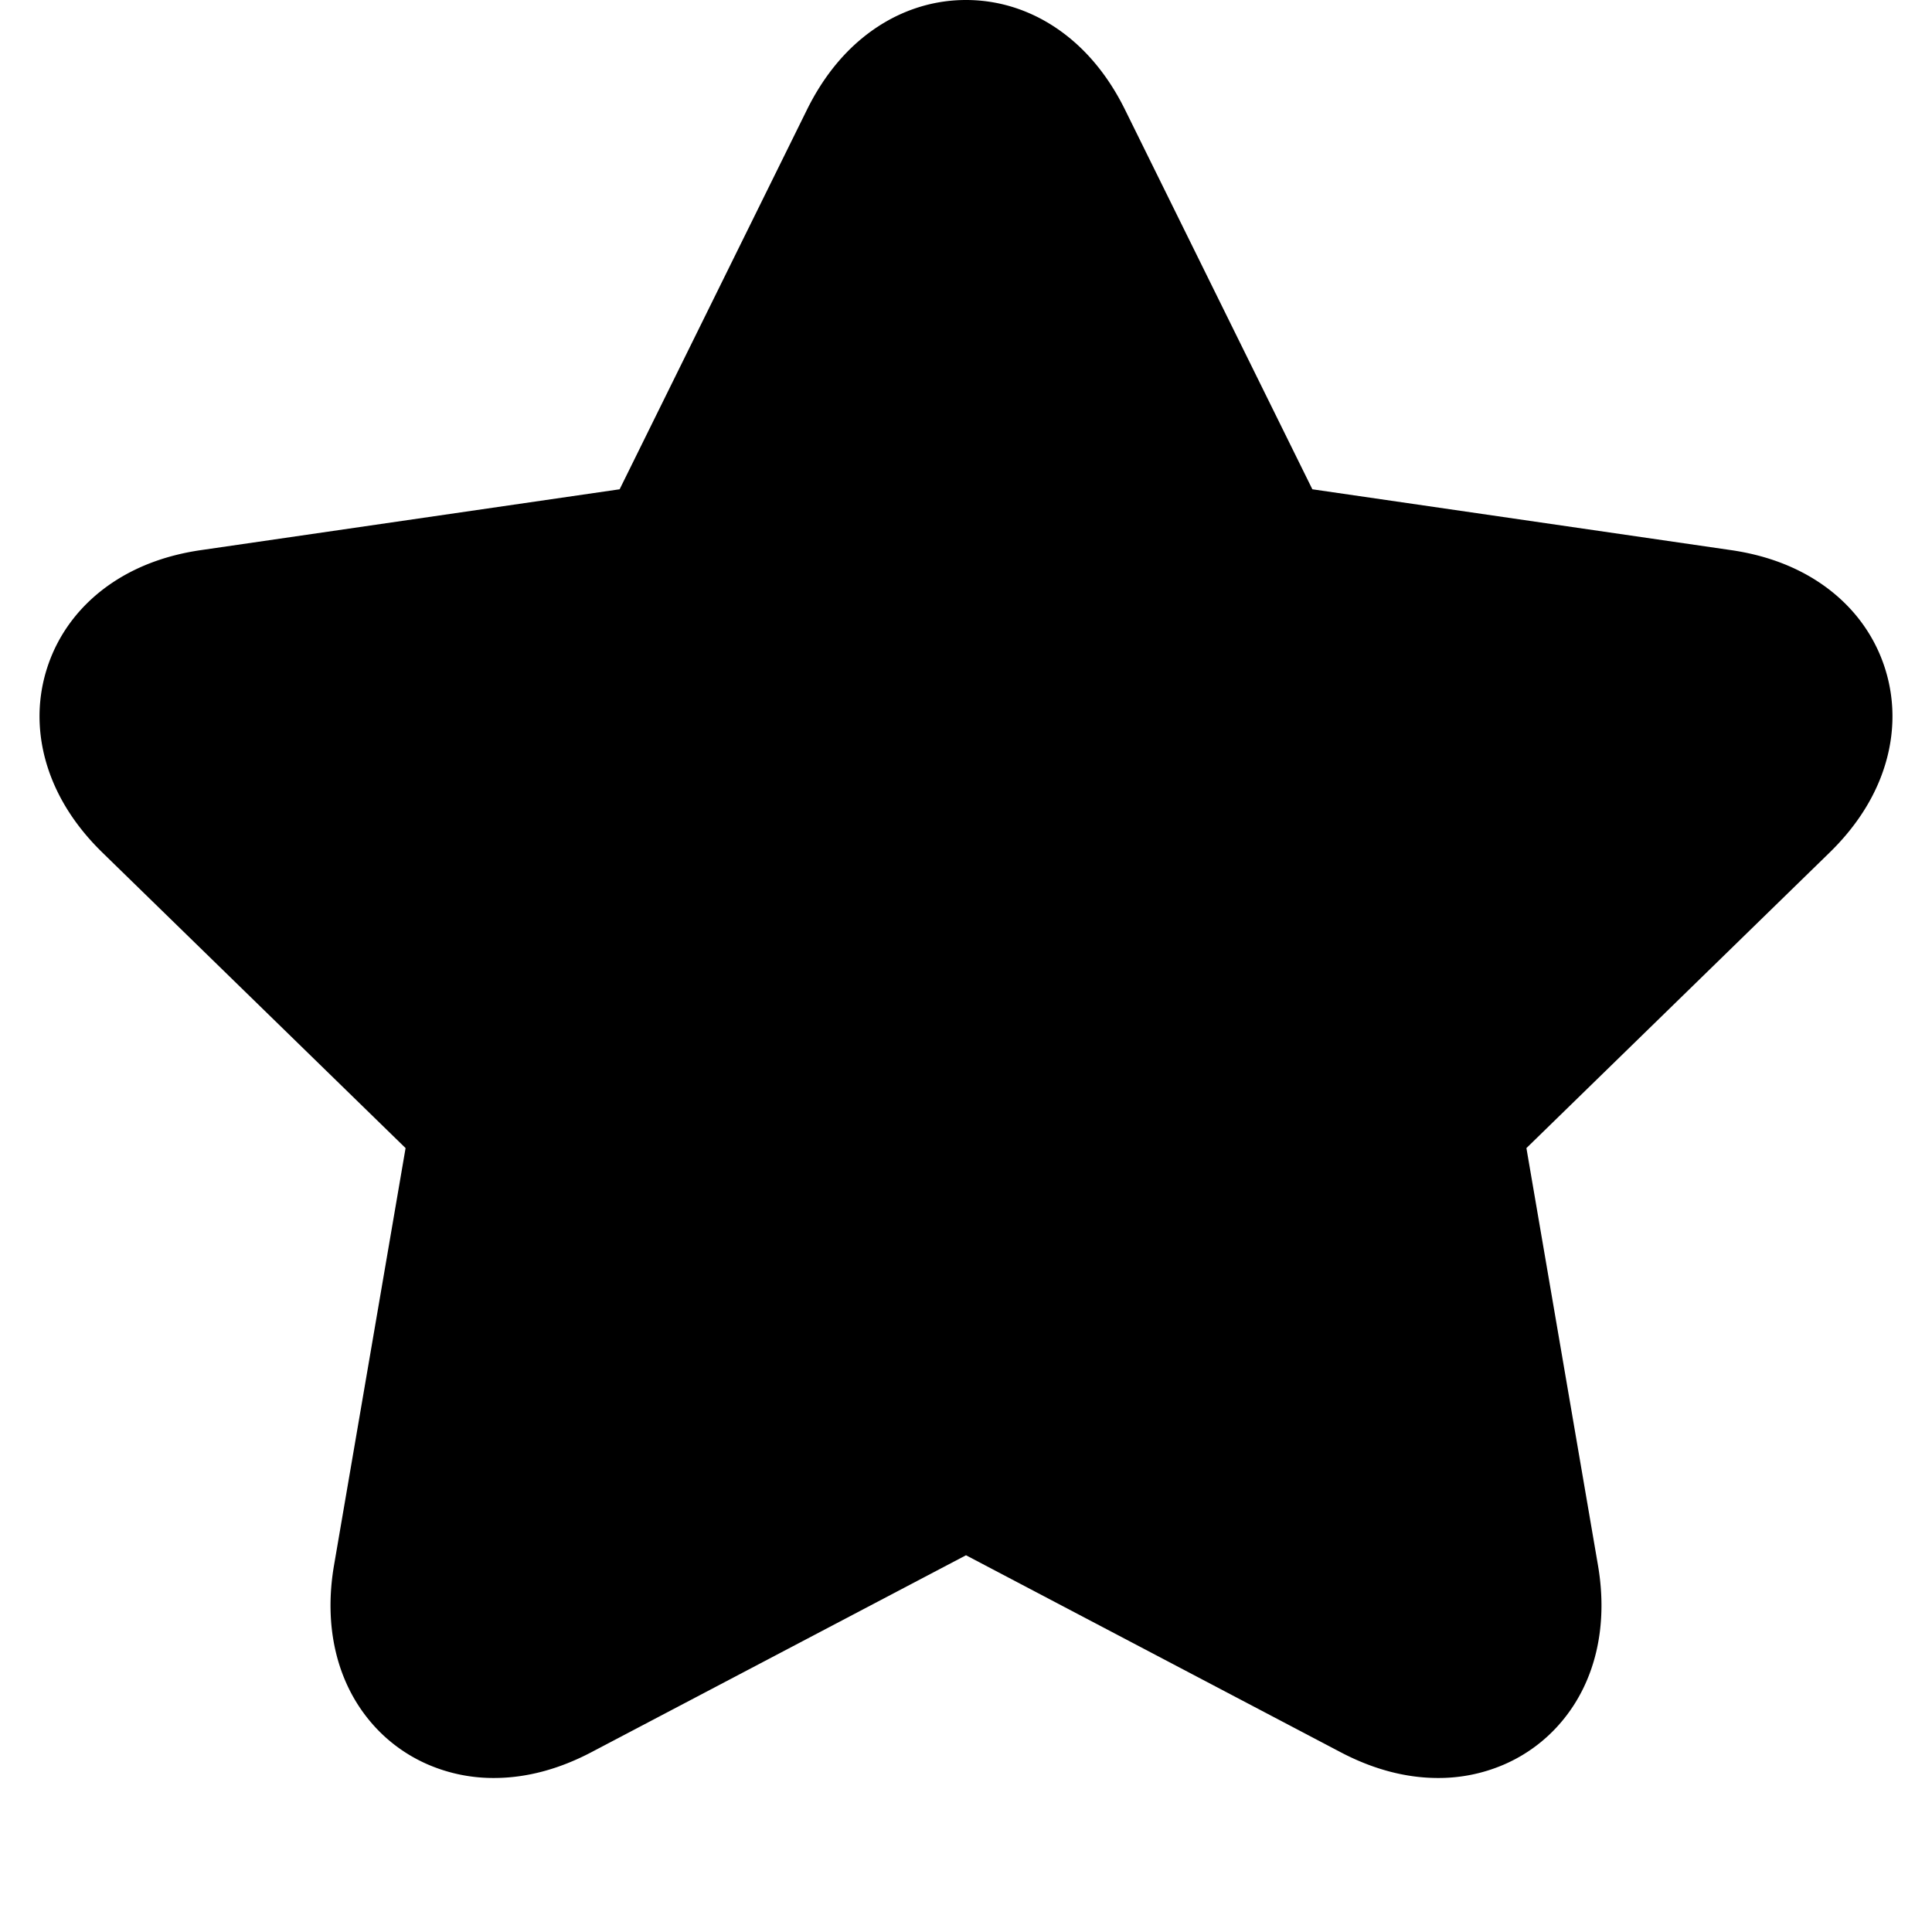 <svg xmlns="http://www.w3.org/2000/svg" viewBox="0 0 1024 1024" role="img"><path d="M962.89 307.82c-12.876-8.273-28.122-13.735-45.314-16.233l-222-32.258-99.282-201.167c-7.688-15.578-17.593-28.39-29.44-38.08C550.792 6.944 531.824 0 512 0s-38.792 6.944-54.854 20.082c-11.847 9.69-21.752 22.502-29.44 38.08L328.423 259.33l-222 32.258c-17.192 2.498-32.438 7.96-45.315 16.233-17.458 11.216-29.924 27.11-36.05 45.963s-5.383 39.04 2.148 58.376c5.555 14.261 14.68 27.64 27.12 39.767l160.64 156.586-37.922 221.103c-5.517 32.166 1.324 61.599 19.262 82.875a82.69 82.69 0 0030.681 22.806 87.252 87.252 0 0034.824 7.072c17.016 0 34.385-4.595 51.624-13.659L512 824.32l198.563 104.39c17.24 9.064 34.609 13.66 51.625 13.66a87.238 87.238 0 0034.826-7.075 82.688 82.688 0 0030.677-22.804c17.94-21.277 24.78-50.71 19.264-82.874l-37.922-221.104 160.641-156.587c12.44-12.125 21.564-25.505 27.119-39.766 7.531-19.336 8.274-39.522 2.148-58.376s-18.592-34.747-36.05-45.963z"/></svg>